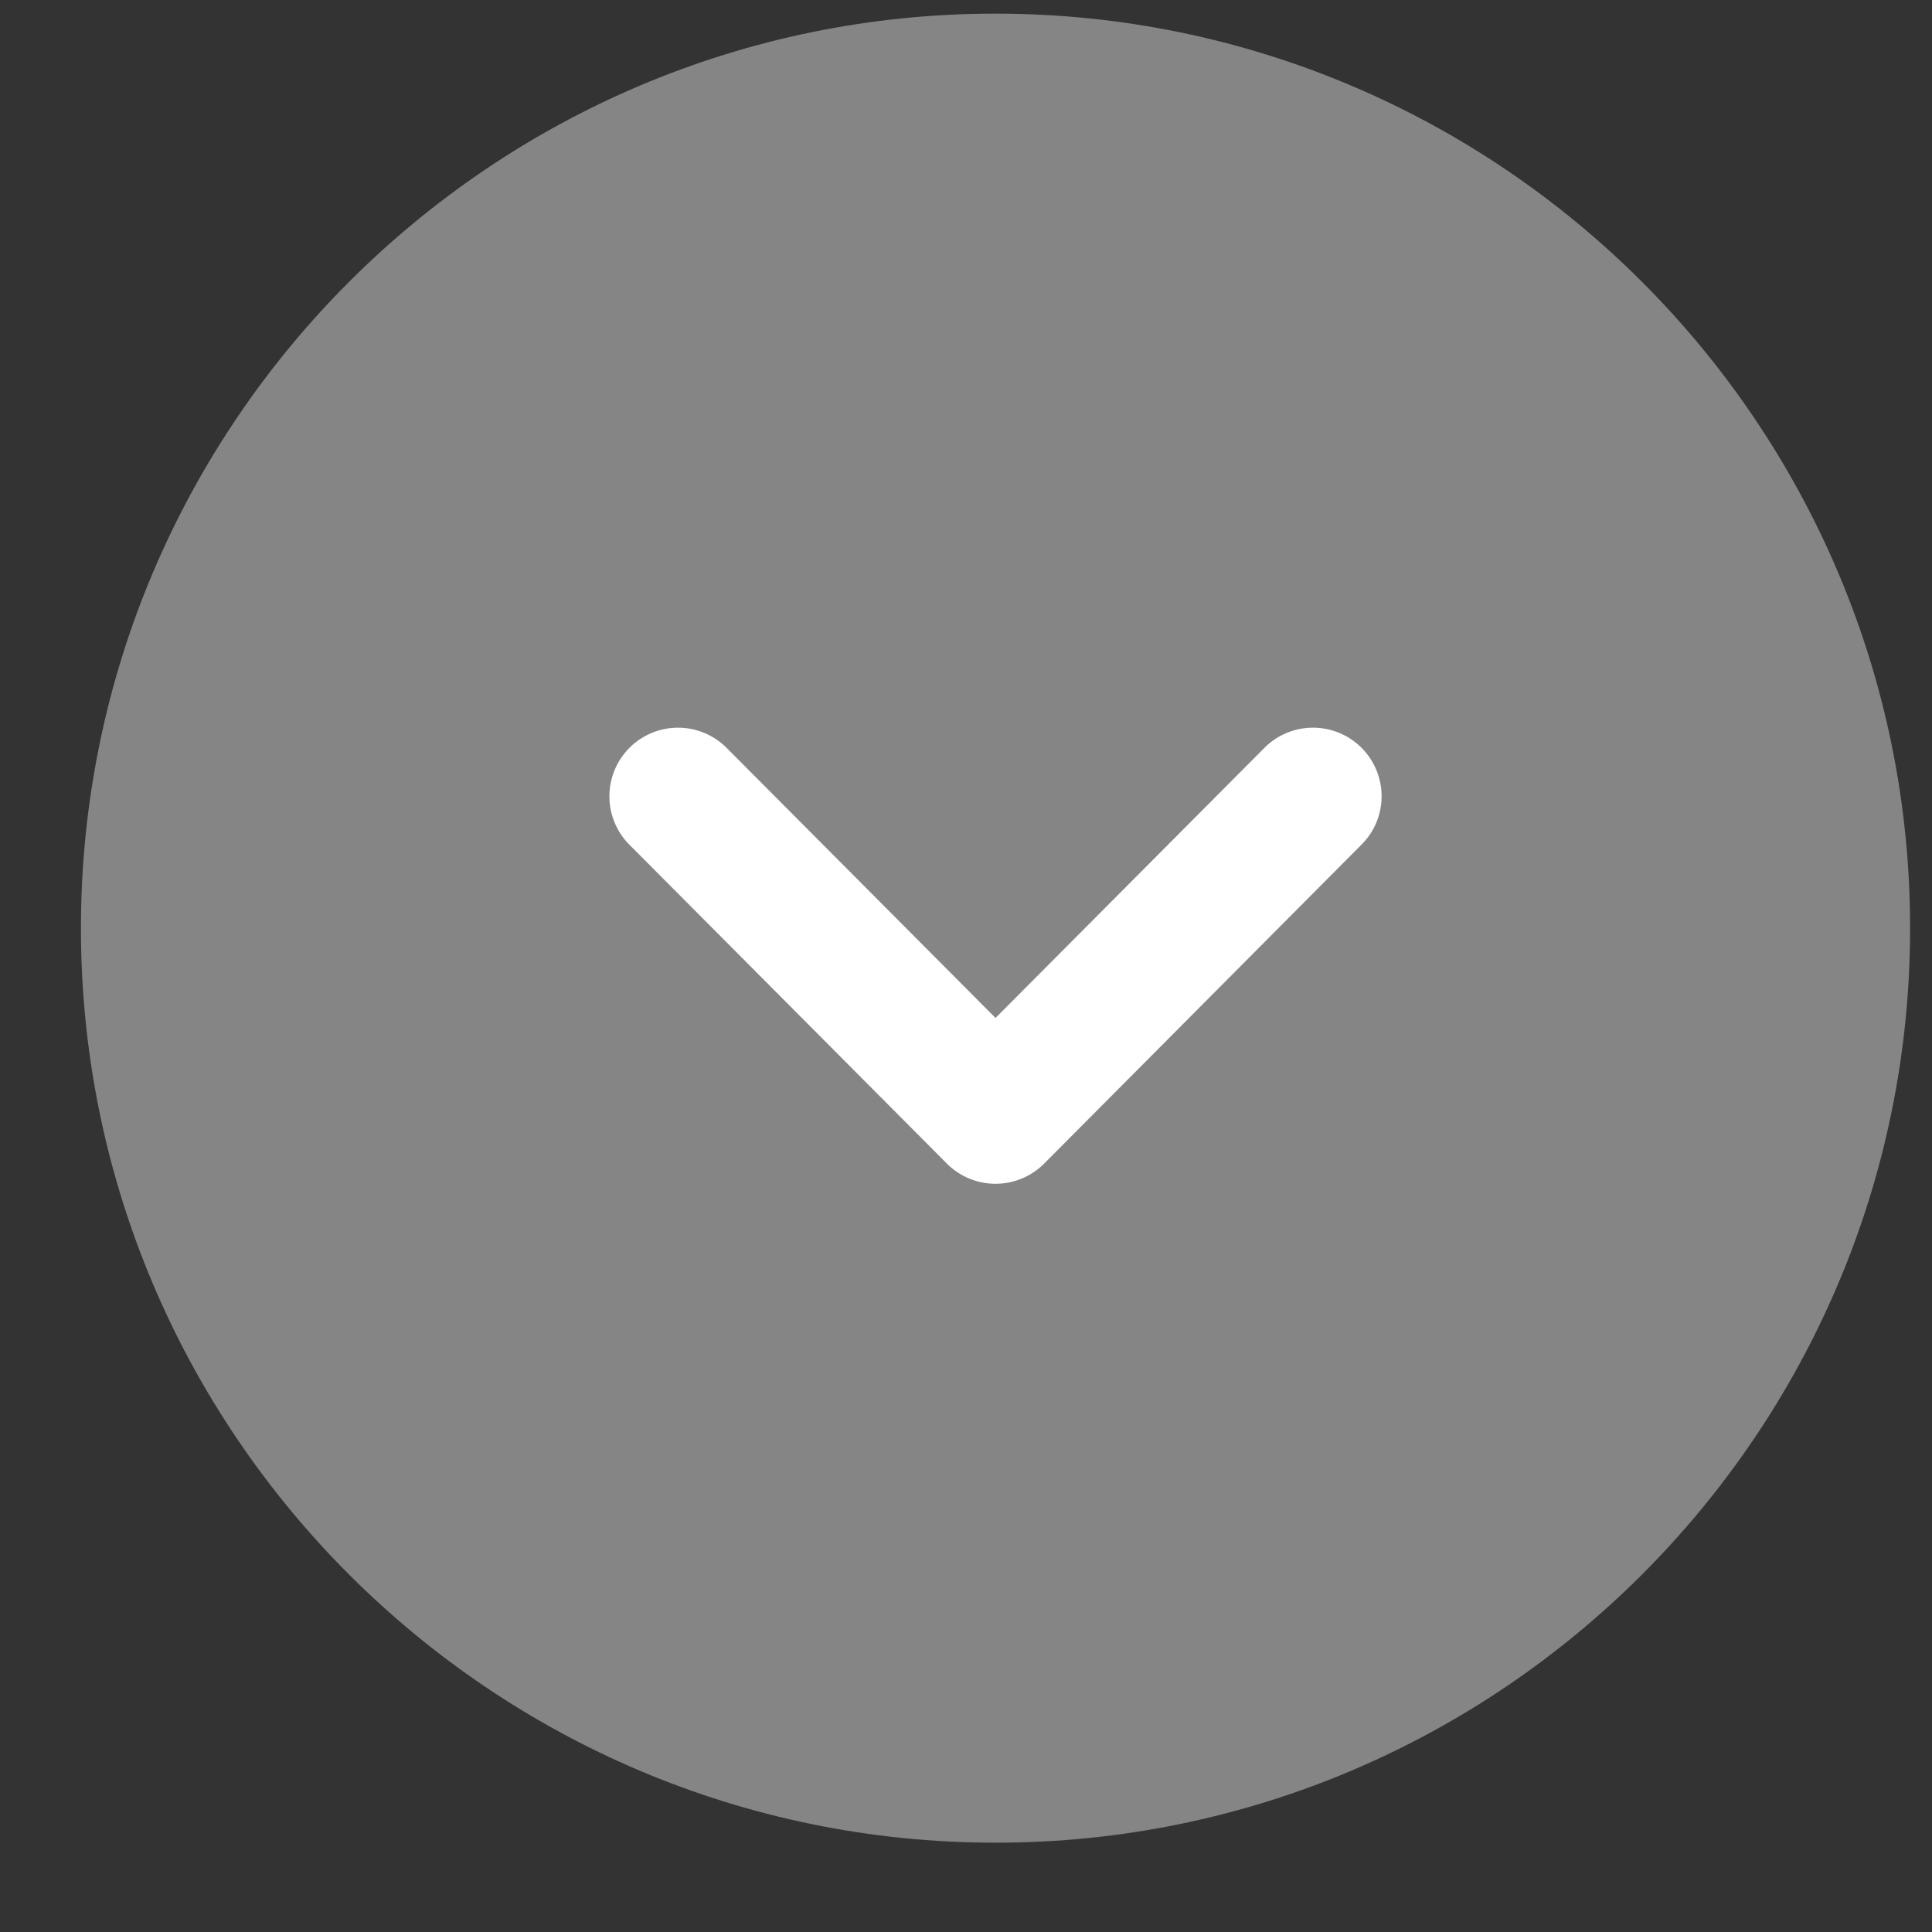 <svg width="18" height="18" fill="none" xmlns="http://www.w3.org/2000/svg"><rect width="100%" height="100%" fill="#333333" stroke="none"/><path opacity=".4" d="M17.796 8.648c0 4.699-3.822 8.52-8.52 8.52-4.7 0-8.522-3.821-8.522-8.52S4.577.127 9.275.127c4.699 0 8.521 3.822 8.521 8.52" fill="#fff"/><path d="M12.872 7.419a.636.636 0 0 1-.187.45l-2.957 2.972a.64.64 0 0 1-.906 0L5.864 7.87a.638.638 0 1 1 .906-.902l2.505 2.516 2.505-2.516a.639.639 0 0 1 1.092.45" fill="#fff"/></svg>